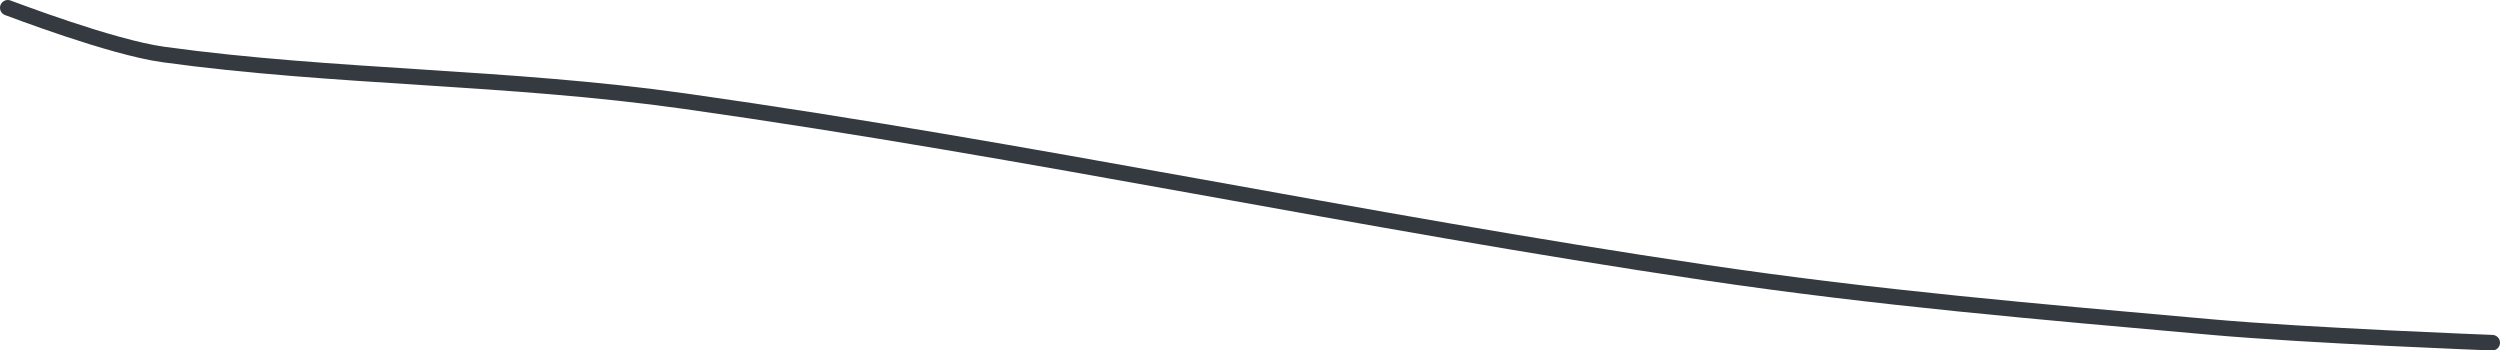 <?xml version="1.0" encoding="UTF-8" standalone="no"?><!DOCTYPE svg PUBLIC "-//W3C//DTD SVG 1.1//EN" "http://www.w3.org/Graphics/SVG/1.1/DTD/svg11.dtd"><svg xmlns="http://www.w3.org/2000/svg" version="1.1" width="321" height="45"><path stroke-linejoin="round" stroke-linecap="round" stroke-width="2" stroke="rgb(52, 58, 64)" fill="none" d="M 1 1 c 0.35 0.11 13.23 5.07 20 6 c 21.82 3.01 44.26 2.78 67 6 c 44.9 6.35 85.87 15.32 131 22 c 22.21 3.29 42.58 5 65 7 c 12.36 1.1 36 2 36 2"/></svg>